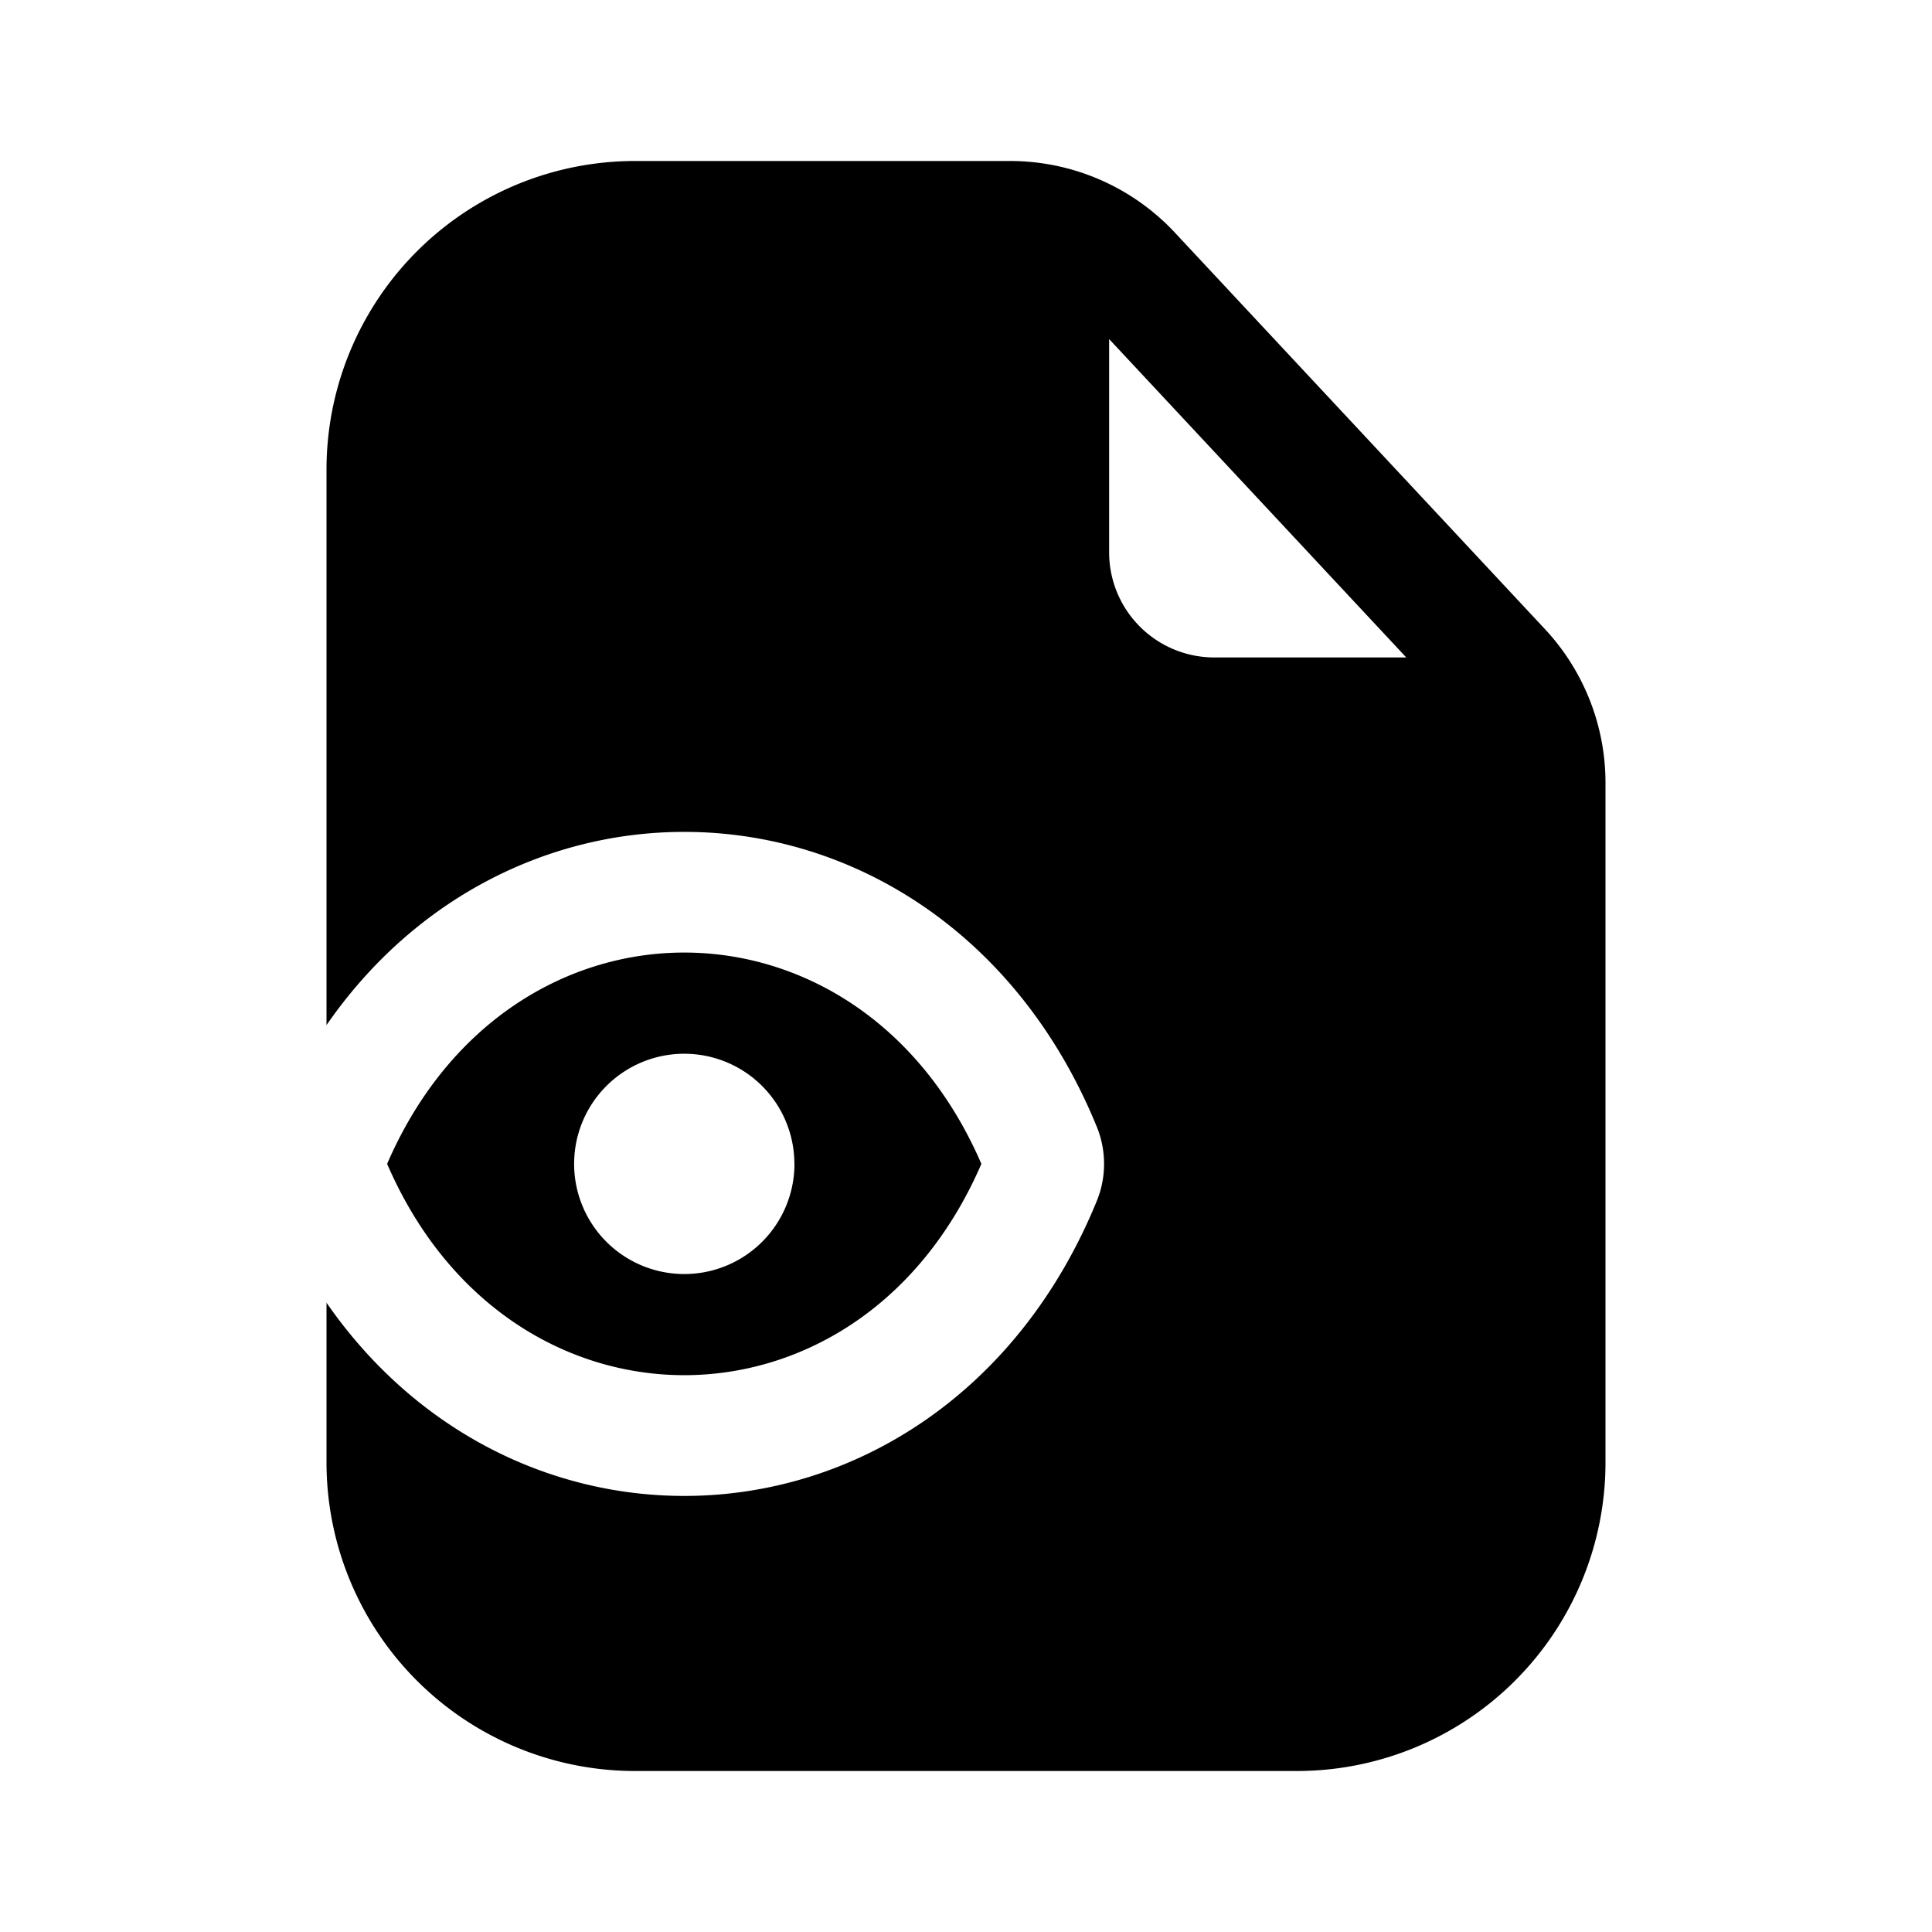 <svg xmlns="http://www.w3.org/2000/svg" width="24" height="24" fill="none" class="persona-icon" viewBox="0 0 24 24"><path fill="currentColor" fill-rule="evenodd" d="M7.889 2a3.833 3.833 0 0 0-3.833 3.834v6.9c1.093-1.579 2.752-2.4 4.444-2.4 2.097 0 4.143 1.261 5.125 3.664.12.294.12.627 0 .92-.982 2.403-3.028 3.665-5.125 3.665-1.692 0-3.35-.821-4.444-2.4v1.984A3.833 3.833 0 0 0 7.889 22h8.222a3.833 3.833 0 0 0 3.833-3.833v-8.44a2.8 2.8 0 0 0-.754-1.914l-4.593-4.921A2.8 2.8 0 0 0 12.546 2zm9.58 6.167h-2.386a1.306 1.306 0 0 1-1.305-1.305v-2.65z" clip-rule="evenodd"/><path fill="currentColor" fill-rule="evenodd" d="M4.809 14.458c.774 1.789 2.257 2.625 3.691 2.625s2.917-.836 3.691-2.625c-.774-1.788-2.257-2.625-3.691-2.625s-2.917.837-3.691 2.625m5.06 0a1.368 1.368 0 1 1-2.737 0 1.368 1.368 0 0 1 2.736 0" clip-rule="evenodd"/></svg>